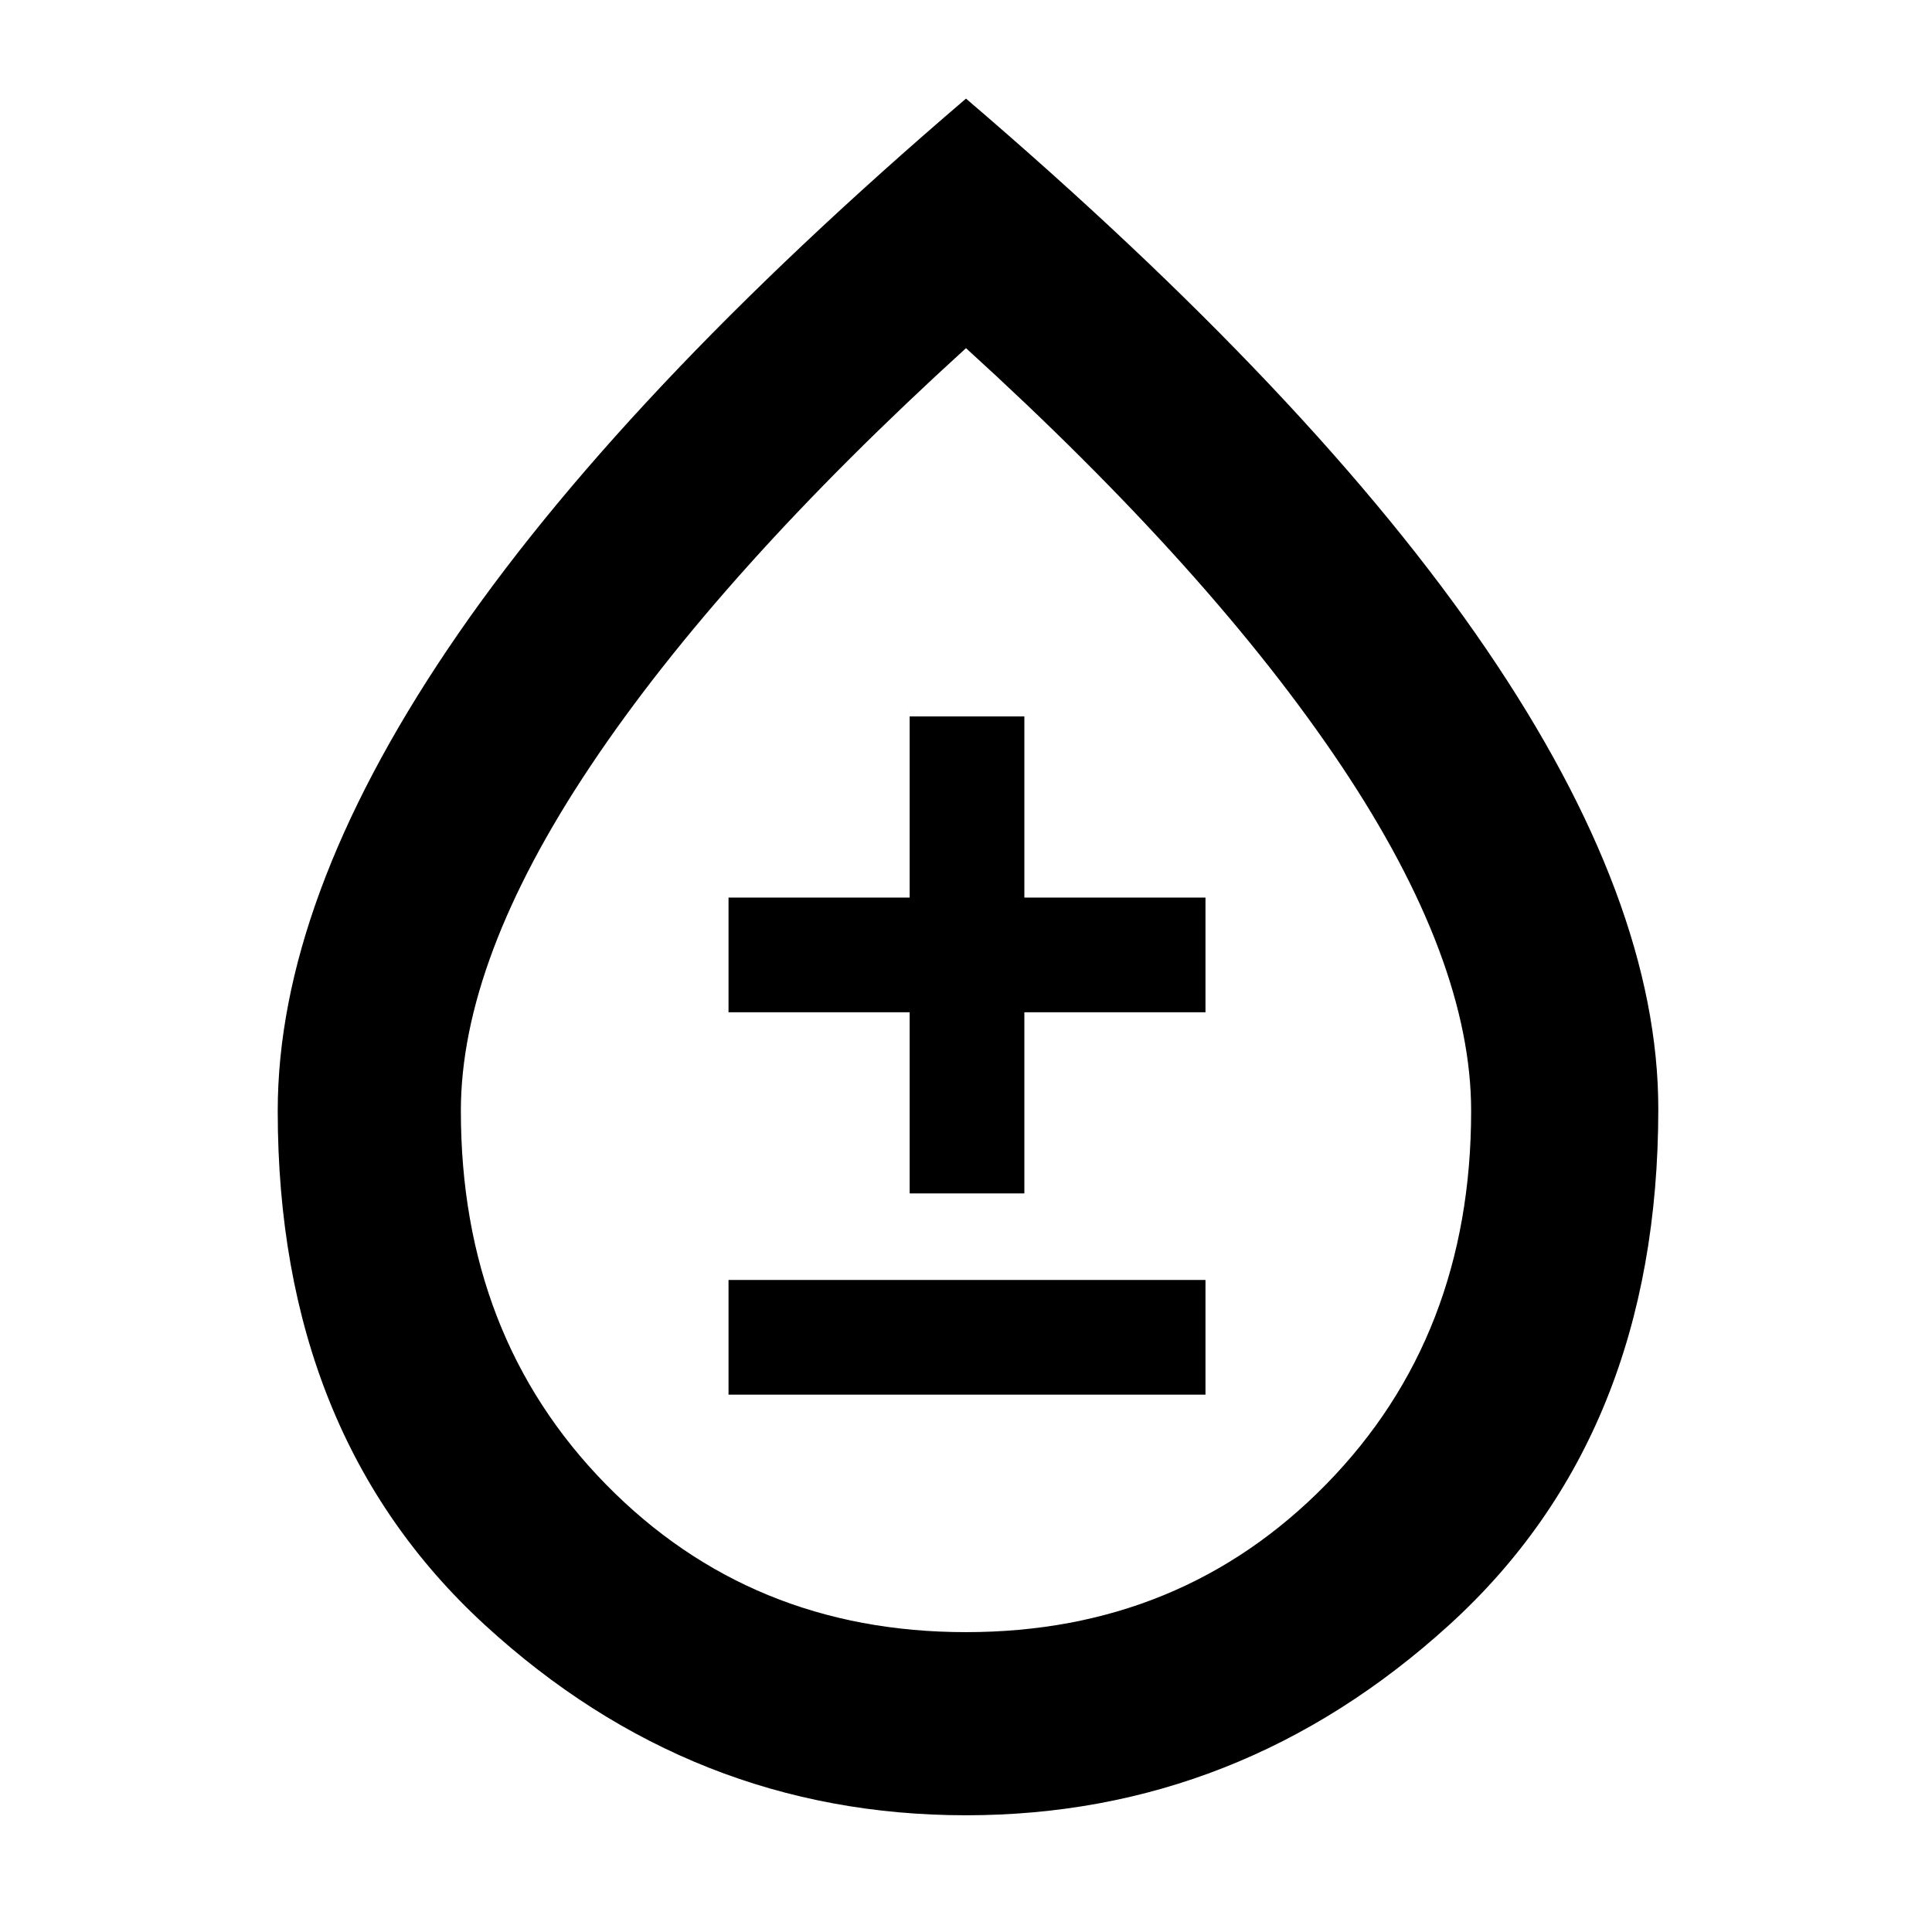 <svg xmlns="http://www.w3.org/2000/svg" height="48" width="48"><path d="M18.1 34.65H29.95V31.8H18.1ZM22.6 29.65H25.45V25.15H29.95V22.3H25.45V17.8H22.6V22.3H18.1V25.15H22.6ZM24 45.1Q17.2 45.1 12.05 40.375Q6.9 35.65 6.9 27.6Q6.9 22.4 11.125 16.125Q15.35 9.85 24 2.45Q32.65 9.85 36.925 16.125Q41.2 22.4 41.2 27.55Q41.2 35.65 36 40.375Q30.8 45.1 24 45.1ZM24 40.55Q29.35 40.55 32.95 36.875Q36.55 33.2 36.55 27.6Q36.55 23.85 33.325 19.025Q30.1 14.2 24 8.65Q17.9 14.2 14.675 19.025Q11.45 23.85 11.45 27.6Q11.45 33.2 15.05 36.875Q18.65 40.55 24 40.55ZM24 29.4Q24 29.4 24 29.4Q24 29.4 24 29.4Q24 29.4 24 29.4Q24 29.4 24 29.4Q24 29.4 24 29.4Q24 29.4 24 29.4Q24 29.4 24 29.4Q24 29.4 24 29.4Z"/></svg>